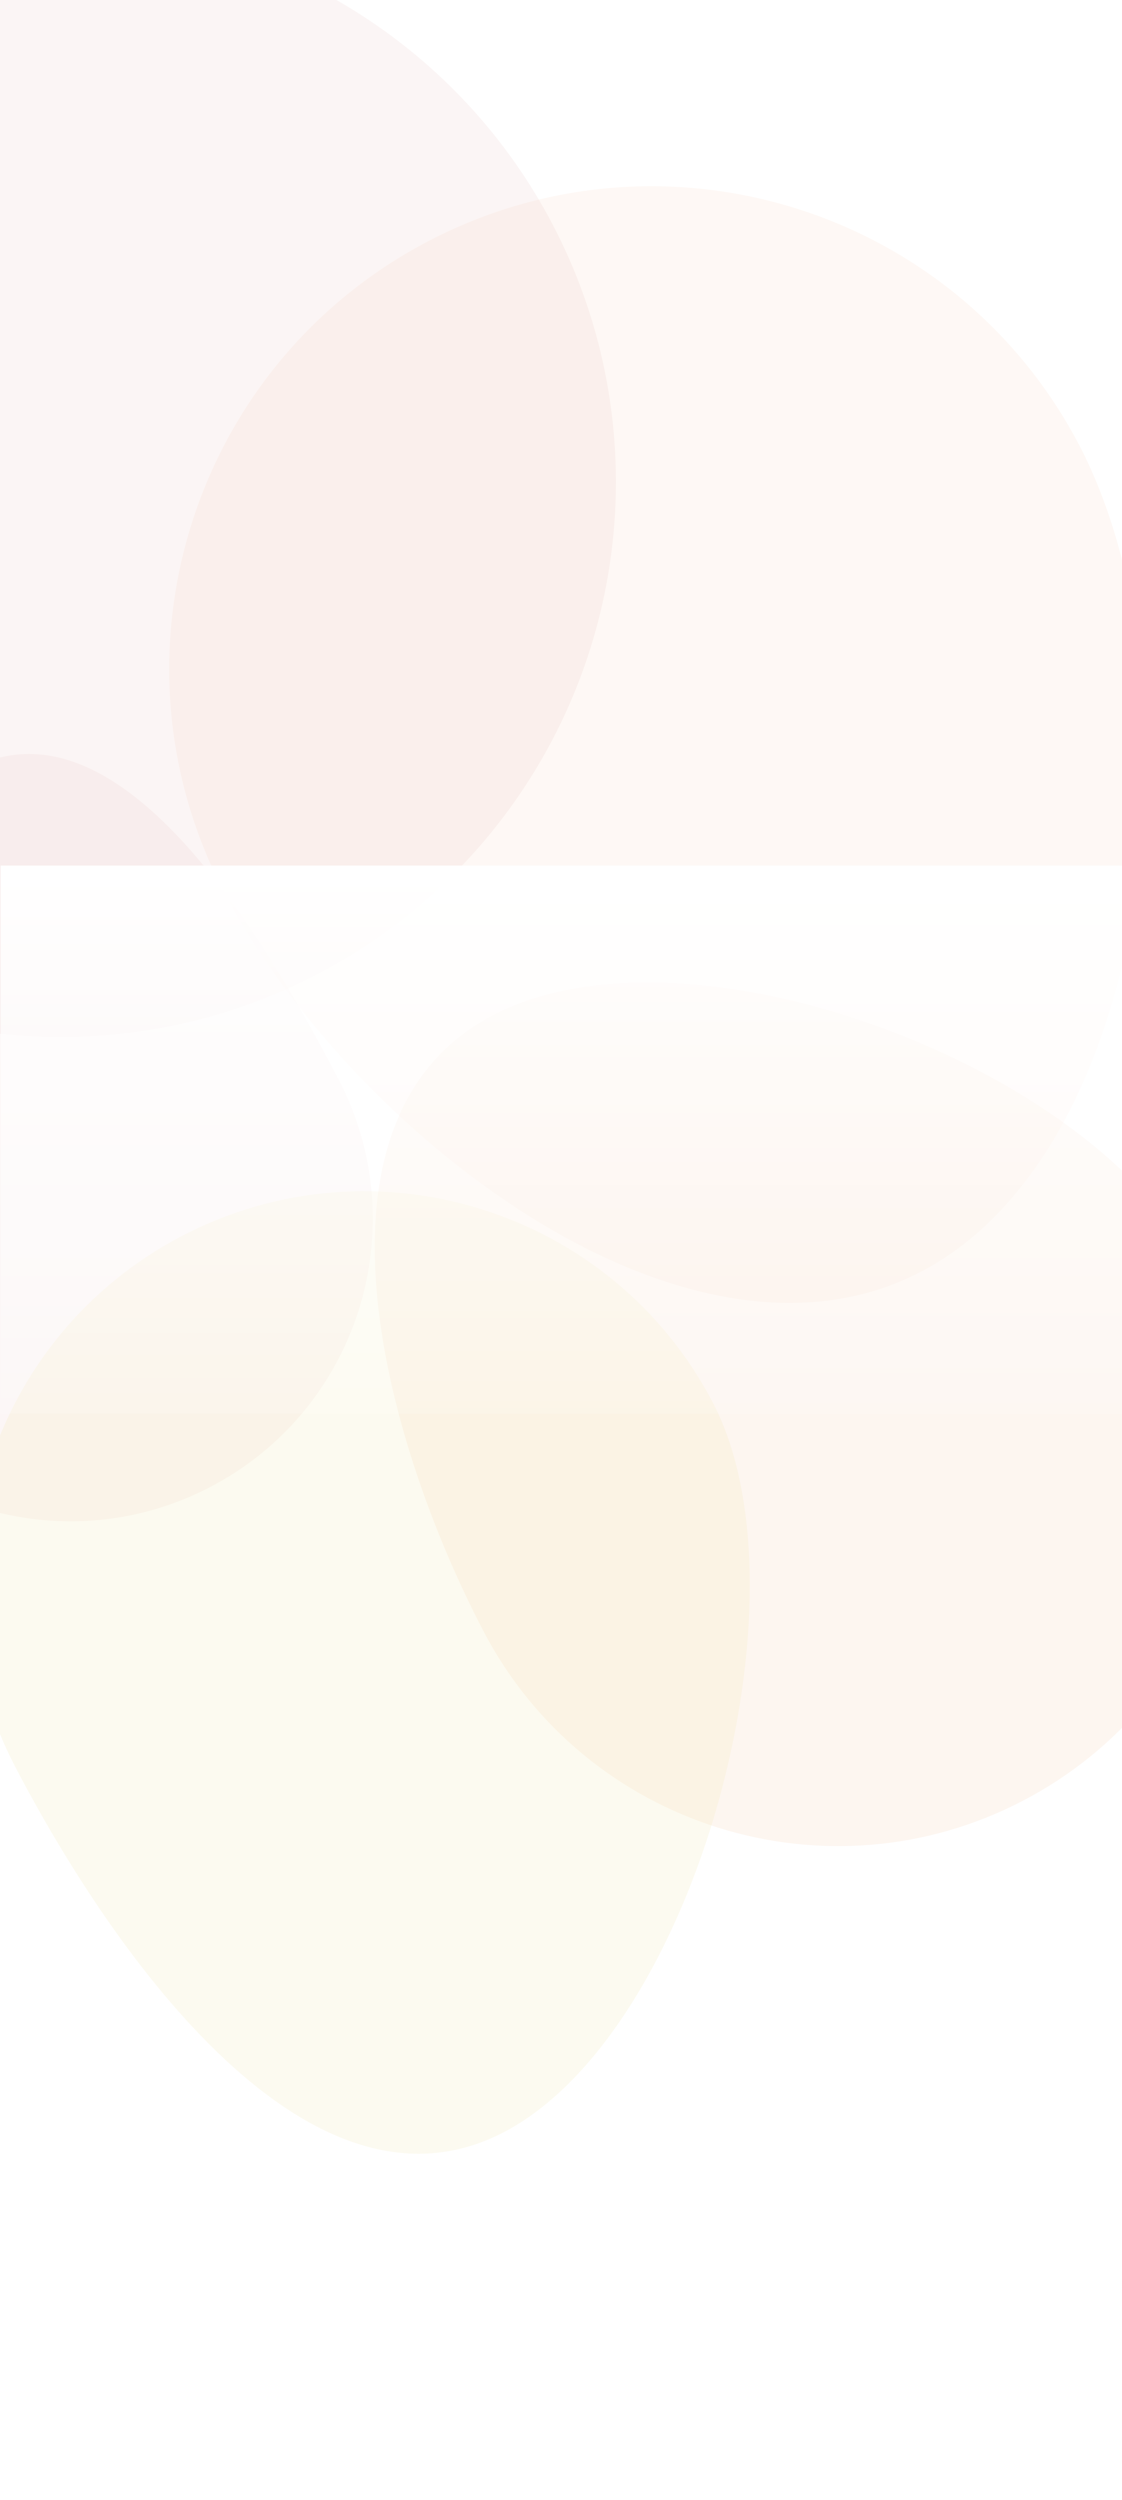 <svg width="1728" height="3850" viewBox="0 0 1728 3850" fill="none" xmlns="http://www.w3.org/2000/svg">
<g opacity="0.42" clip-path="url(#clip0_961_1238)">
<rect width="1728" height="4920.56" fill="white"/>
<g opacity="0.16" filter="url(#filter0_f_961_1238)">
<circle cx="93.583" cy="742.123" r="855" transform="rotate(152.463 93.583 742.123)" fill="#C3685E"/>
</g>
<g opacity="0.17" filter="url(#filter1_f_961_1238)">
<path d="M744.425 2511.69C587.14 2210.03 457.534 1720.72 759.2 1563.44C1060.87 1406.15 1679.57 1640.45 1836.86 1942.12C1994.14 2243.78 1877.1 2615.84 1575.43 2773.12C1273.76 2930.4 901.71 2813.36 744.425 2511.69Z" fill="#E27B30"/>
</g>
<g opacity="0.14" filter="url(#filter2_f_961_1238)">
<path d="M-304.174 2092.49C-423.031 1864.53 -273.813 1303.02 -45.849 1184.16C182.114 1065.31 402.498 1434.11 521.356 1662.07C640.213 1890.04 551.765 2171.19 323.801 2290.05C95.837 2408.91 -185.317 2320.46 -304.174 2092.49Z" fill="#C3685E"/>
</g>
<g opacity="0.12" filter="url(#filter3_f_961_1238)">
<path d="M344.928 1373.44C155.216 1009.58 296.391 560.821 660.252 371.109C1024.11 181.397 1472.87 322.572 1662.58 686.432C1852.3 1050.29 1781.9 1768.9 1418.04 1958.61C1054.17 2148.33 534.64 1737.3 344.928 1373.44Z" fill="#E27B30"/>
</g>
<g opacity="0.2" filter="url(#filter4_f_961_1238)">
<path d="M23.38 2720.73C-131.352 2423.96 -16.207 2057.95 280.562 1903.21C577.331 1748.48 943.344 1863.63 1098.08 2160.4C1252.81 2457.17 1072.63 3128.88 775.858 3283.61C479.088 3438.34 178.111 3017.5 23.38 2720.73Z" fill="#DFC74C"/>
</g>
<rect x="1" y="1333" width="1729" height="844" fill="url(#paint0_linear_961_1238)"/>
</g>
<defs>
<filter id="filter0_f_961_1238" x="-1017.99" y="-369.453" width="2223.15" height="2223.15" filterUnits="userSpaceOnUse" color-interpolation-filters="sRGB">
<feFlood flood-opacity="0" result="BackgroundImageFix"/>
<feBlend mode="normal" in="SourceGraphic" in2="BackgroundImageFix" result="shape"/>
<feGaussianBlur stdDeviation="128.2" result="effect1_foregroundBlur_961_1238"/>
</filter>
<filter id="filter1_f_961_1238" x="320.704" y="1256.63" width="1842.46" height="1842.8" filterUnits="userSpaceOnUse" color-interpolation-filters="sRGB">
<feFlood flood-opacity="0" result="BackgroundImageFix"/>
<feBlend mode="normal" in="SourceGraphic" in2="BackgroundImageFix" result="shape"/>
<feGaussianBlur stdDeviation="128.2" result="effect1_foregroundBlur_961_1238"/>
</filter>
<filter id="filter2_f_961_1238" x="-602.449" y="904.738" width="1433.04" height="1694.54" filterUnits="userSpaceOnUse" color-interpolation-filters="sRGB">
<feFlood flood-opacity="0" result="BackgroundImageFix"/>
<feBlend mode="normal" in="SourceGraphic" in2="BackgroundImageFix" result="shape"/>
<feGaussianBlur stdDeviation="128.2" result="effect1_foregroundBlur_961_1238"/>
</filter>
<filter id="filter3_f_961_1238" x="4.203" y="30.384" width="2016.99" height="2232.51" filterUnits="userSpaceOnUse" color-interpolation-filters="sRGB">
<feFlood flood-opacity="0" result="BackgroundImageFix"/>
<feBlend mode="normal" in="SourceGraphic" in2="BackgroundImageFix" result="shape"/>
<feGaussianBlur stdDeviation="128.2" result="effect1_foregroundBlur_961_1238"/>
</filter>
<filter id="filter4_f_961_1238" x="-301.796" y="1578.04" width="1712.94" height="1995.12" filterUnits="userSpaceOnUse" color-interpolation-filters="sRGB">
<feFlood flood-opacity="0" result="BackgroundImageFix"/>
<feBlend mode="normal" in="SourceGraphic" in2="BackgroundImageFix" result="shape"/>
<feGaussianBlur stdDeviation="128.2" result="effect1_foregroundBlur_961_1238"/>
</filter>
<linearGradient id="paint0_linear_961_1238" x1="866" y1="1333" x2="866" y2="2317.18" gradientUnits="userSpaceOnUse">
<stop stop-color="white"/>
<stop offset="1" stop-color="white" stop-opacity="0"/>
</linearGradient>
<clipPath id="clip0_961_1238">
<rect width="1728" height="4920.56" fill="white"/>
</clipPath>
</defs>
</svg>
